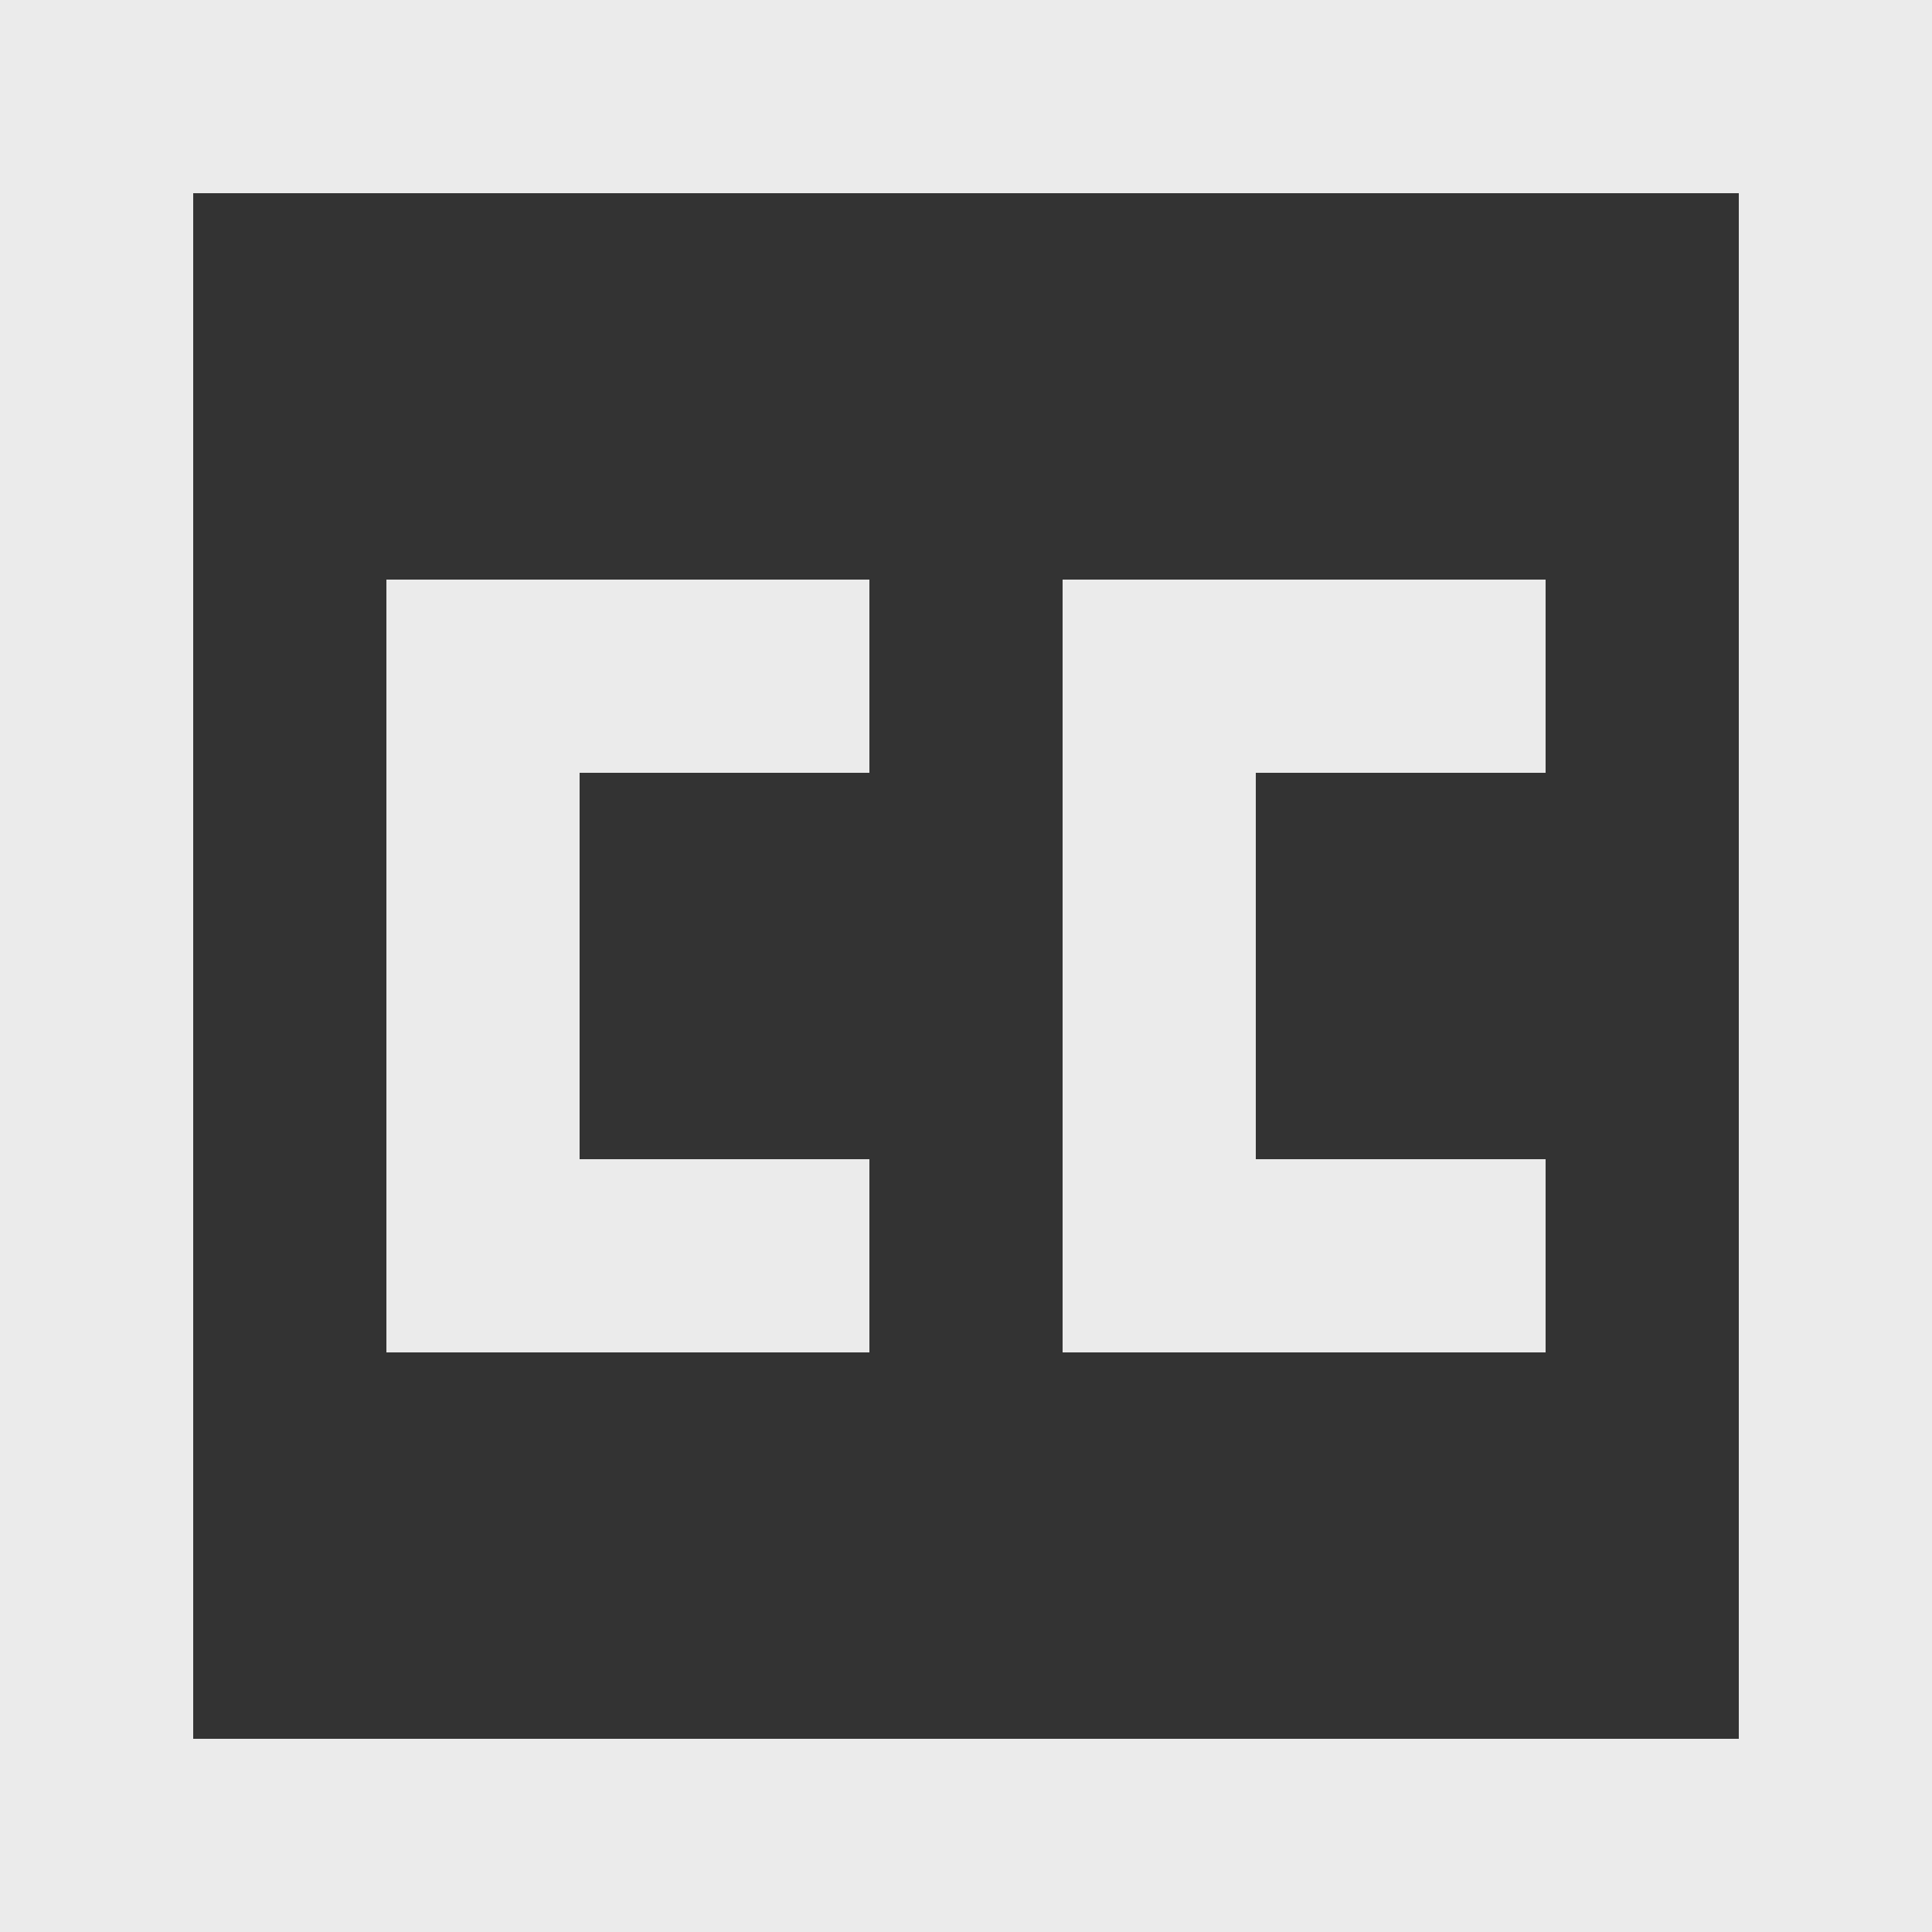 <!-- Generated by IcoMoon.io -->
<svg version="1.1" xmlns="http://www.w3.org/2000/svg" width="32" height="32" viewBox="0 0 32 32">
<rect x="0" y="0" width="32" height="32" fill="#333333" stroke="none"/>
<title>as-cc-1</title>
<path fill="#ebebeb" d="M25.6 22.4v-3.2h-4.8v-6.4h4.8v-3.2h-8v12.8h8zM14.4 22.4v-3.2h-4.8v-6.4h4.8v-3.2h-8v12.8h8zM3.2 28.8v-25.6h25.6v25.6h-25.6zM0 32h32v-32h-32v32z"></path>
</svg>
